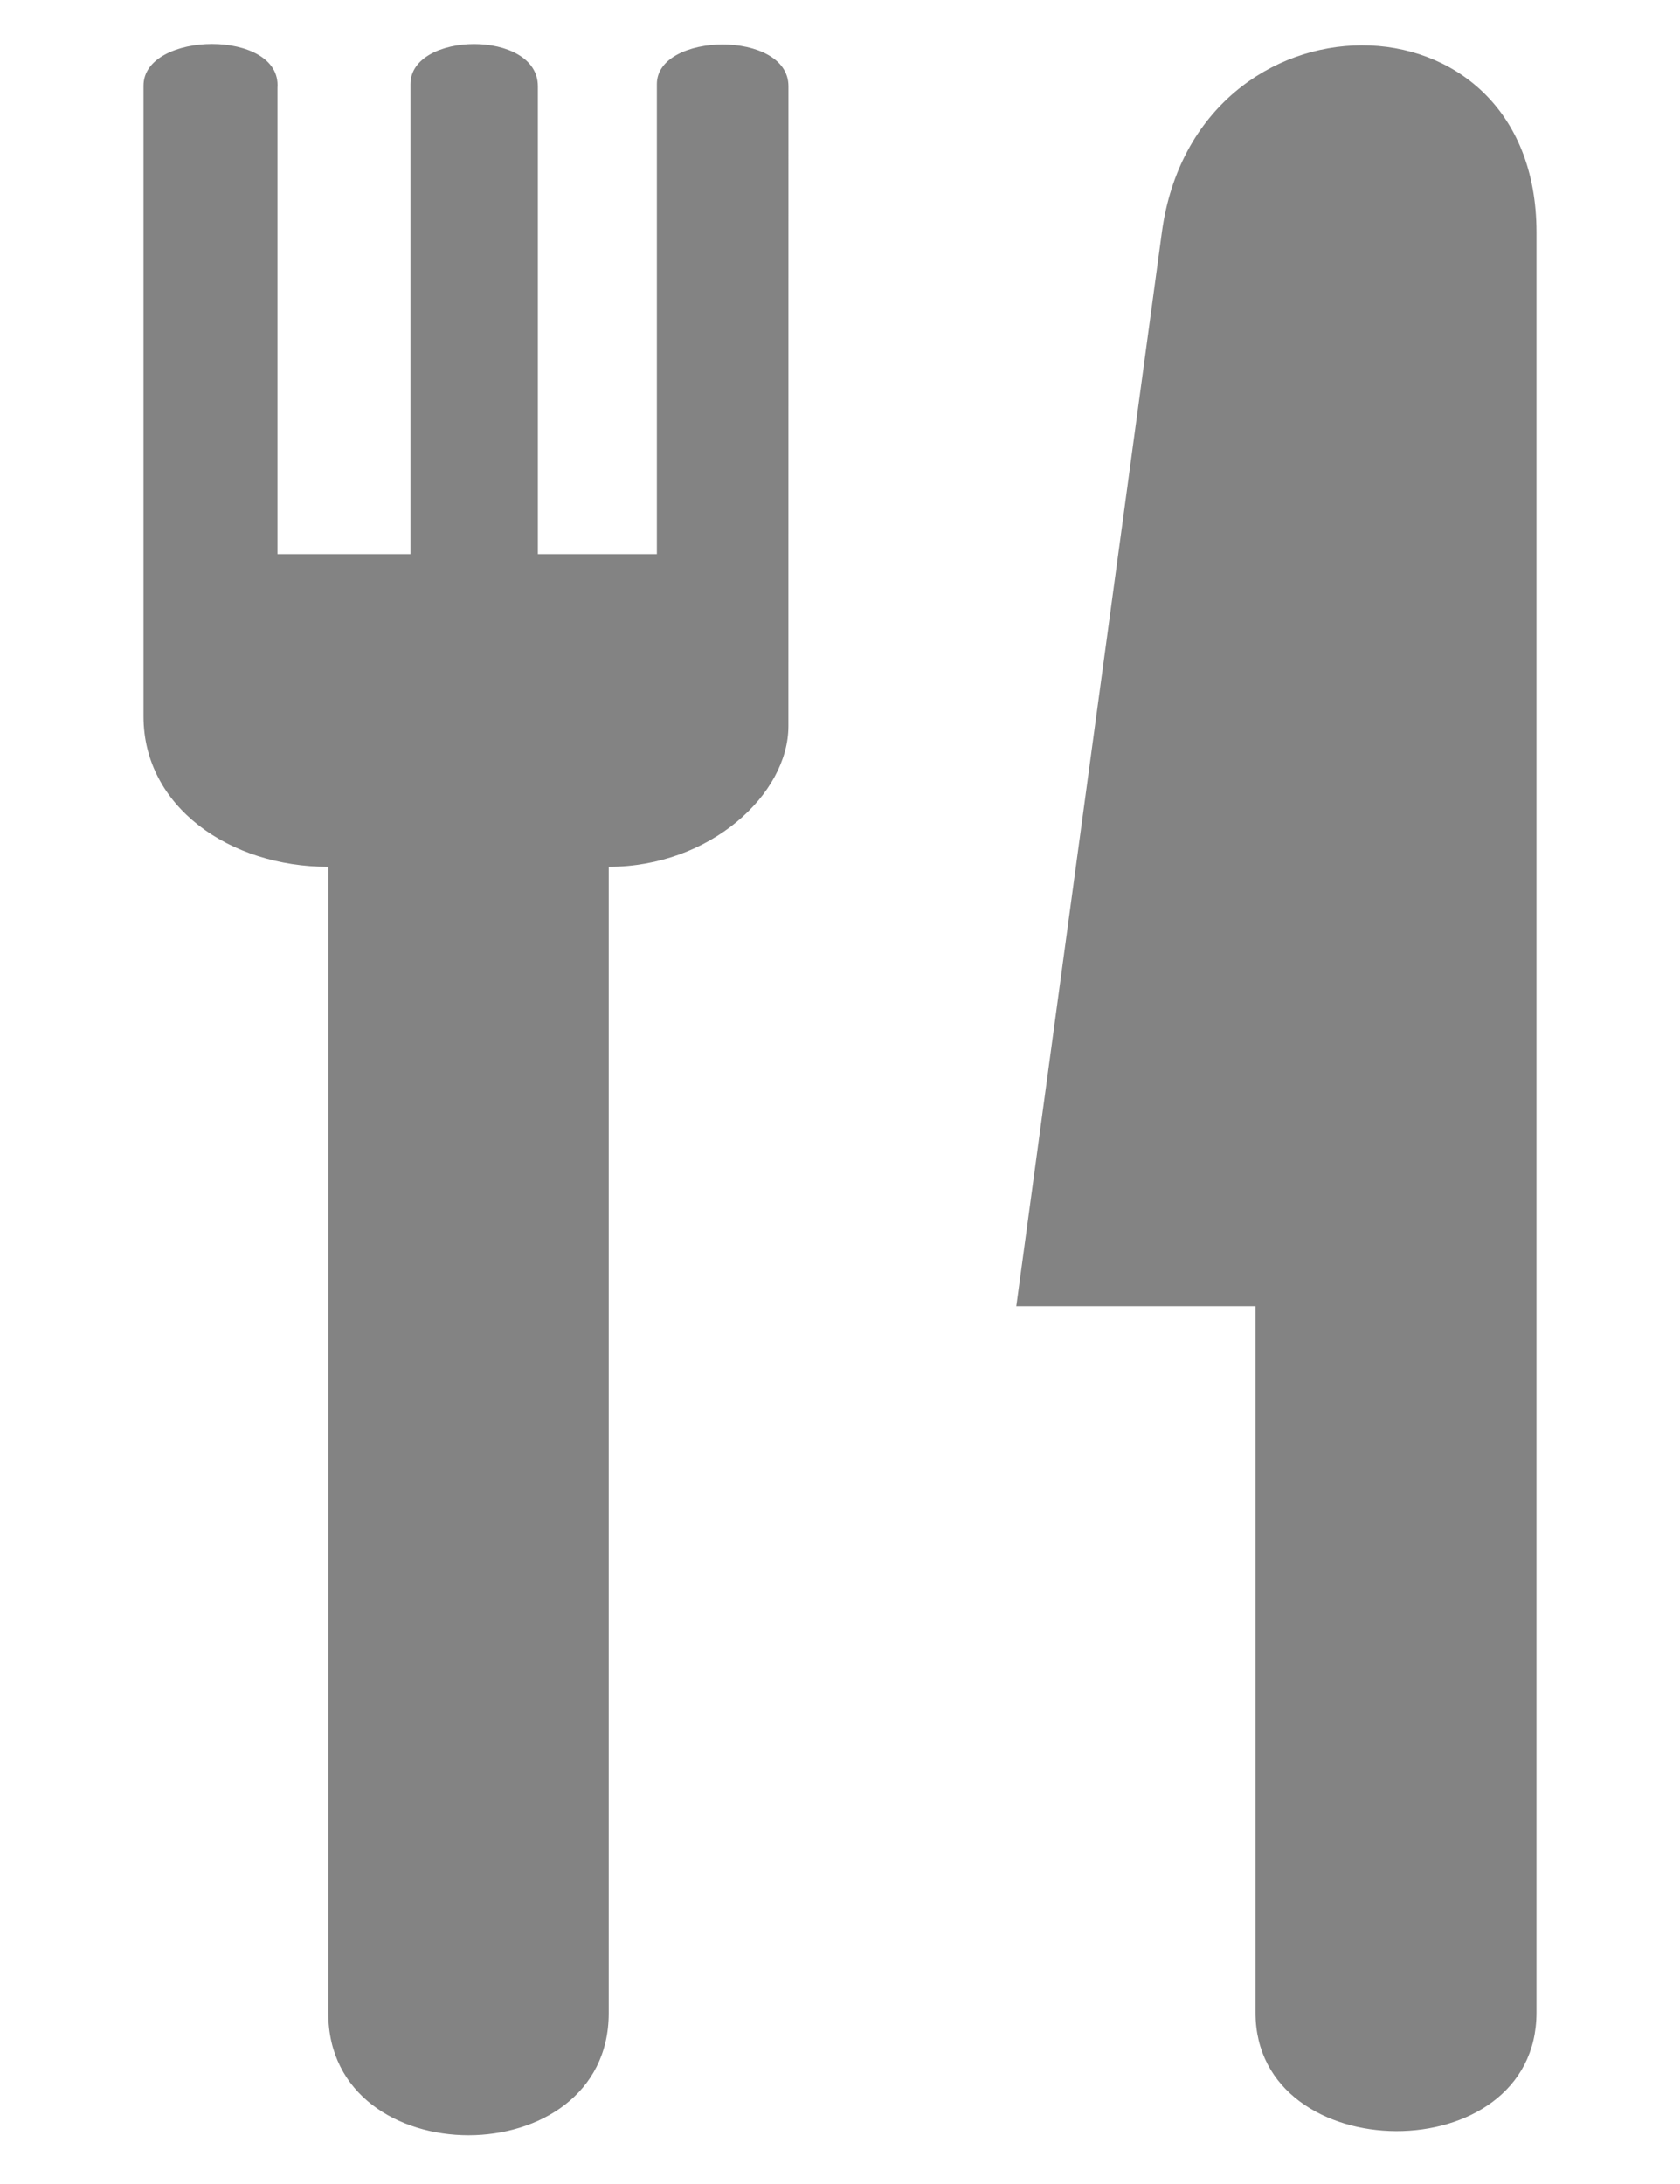 <?xml version="1.0" encoding="UTF-8" standalone="no"?>
<svg
   width="300"
   height="390"
   version="1.1"
   id="svg4"
   xmlns="http://www.w3.org/2000/svg"
   xmlns:svg="http://www.w3.org/2000/svg">
  <defs
     id="defs8" />
  <path
     d="m 140.785,129.678 c 0,12.128 -13.97,25.111 -32.084,25.111 v 204.714 c 0,29.058 -50.081,29.058 -50.081,0 V 154.79 c -17.64,0 -32.993,-10.743 -32.993,-26.841 V 15.293 c 0,-9.807 24.68,-10.168 23.92,0.379 V 98.953 H 73.297 V 15.013 c 0,-9.411 22.75,-9.79 22.75,0.379 V 98.953 H 117.297 V 15.013 c 0,-9.312 23.497,-9.691 23.497,0.379 z M 274.373,41.476 V 359.404 c 0,28.42 -50.177,27.999 -50.177,0 V 233.258 h -42.719 l 26,-191.782 c 6.018,-44.389 66.896,-44.643 66.896,0 z"
     id="path2"
     style="fill:#838383;fill-opacity:1;stroke-width:0.889" />
</svg>
